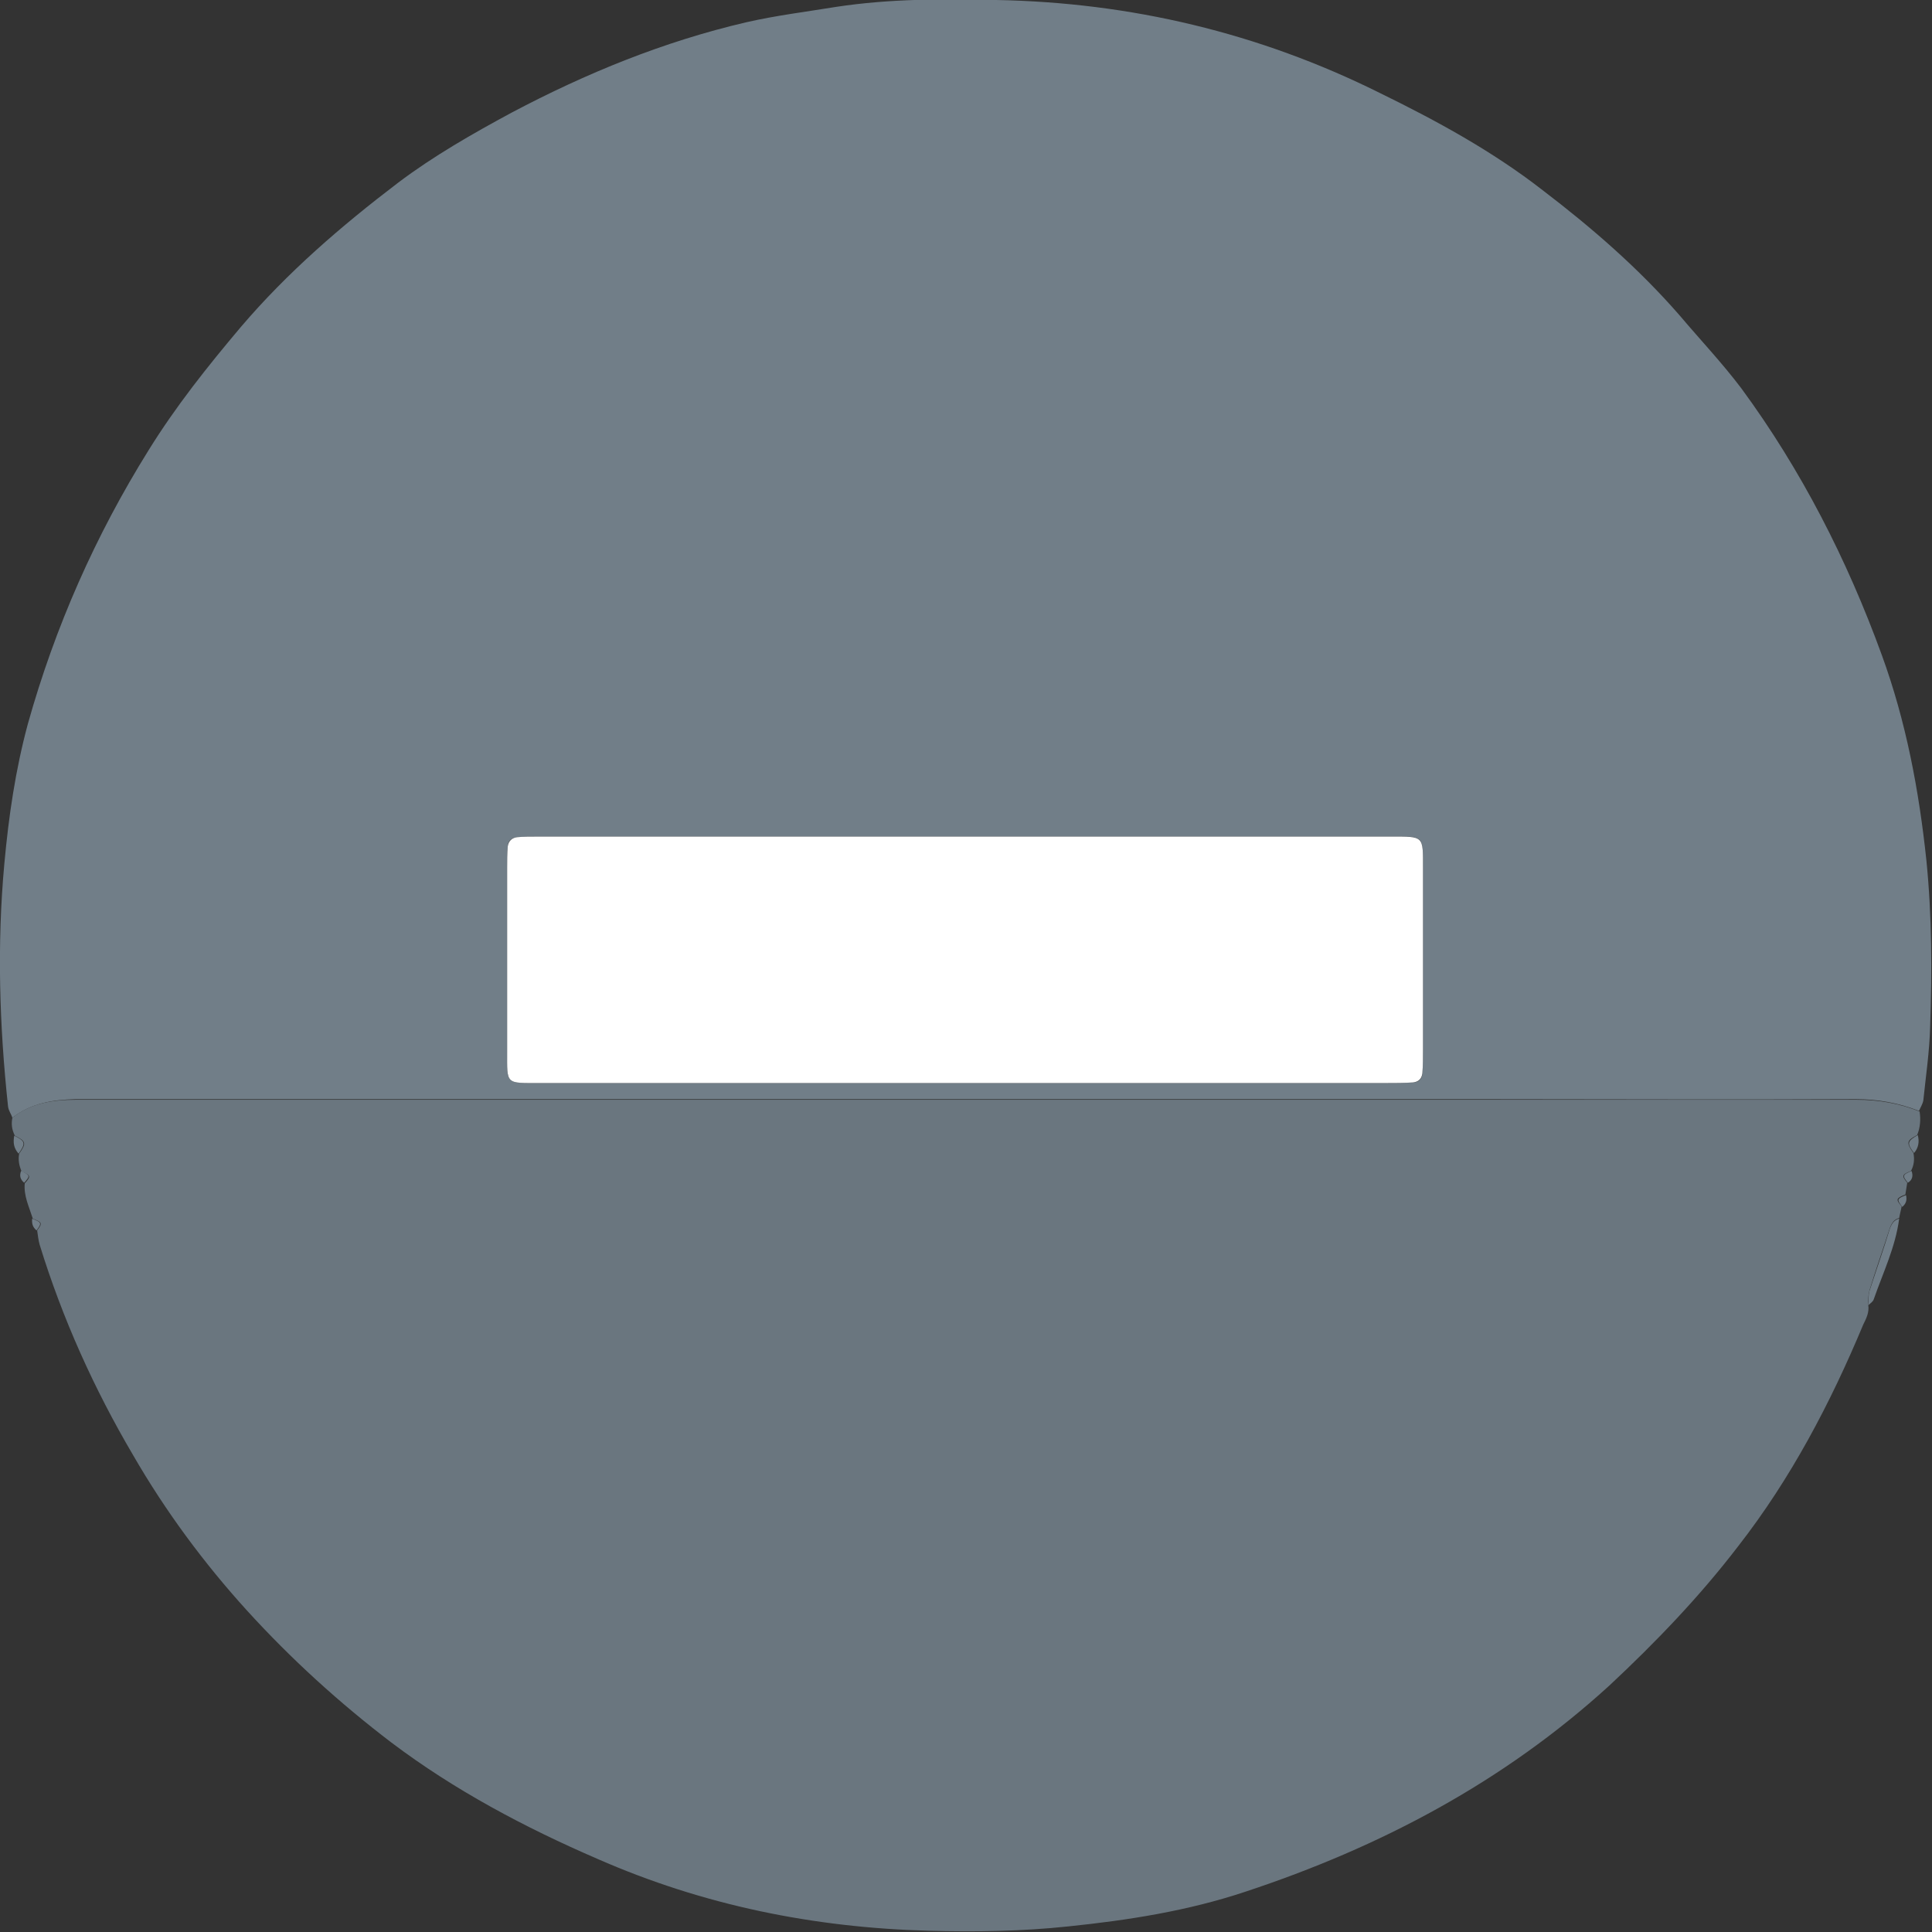 <?xml version="1.0" encoding="utf-8"?>
<!-- Generator: Adobe Illustrator 19.0.0, SVG Export Plug-In . SVG Version: 6.00 Build 0)  -->
<svg version="1.1" id="Layer_1" xmlns="http://www.w3.org/2000/svg" xmlns:xlink="http://www.w3.org/1999/xlink" x="0px" y="0px"
	 viewBox="0 0 312 312" style="enable-background:new 0 0 312 312;" xml:space="preserve">
<rect x="0" y="0" width="312" height="312" fill="#333333" stroke="none"/>
<style type="text/css">
	.st0{fill:#717E88;}
	.st1{fill:#6A767F;}
	.st2{fill:#FFFFFF;}
</style>
<g>
	<path class="st0" d="M2,180.5c-0.2-0.6-0.6-1.1-0.7-1.8c-1.4-13.1-1.8-26.1-0.6-39.2c0.7-7.7,1.8-15.2,3.8-22.6
		C8.9,101.2,15.4,86.5,24,72.7c4.4-7.1,9.5-13.5,14.9-19.9c7.5-8.8,16.2-16.3,25.4-23.3c5.7-4.3,12-7.9,18.3-11.3
		c12.1-6.4,24.6-11.5,37.9-14.6c4.8-1.1,9.7-1.7,14.6-2.5c8.6-1.3,17.2-1.3,25.8-1.1c21.7,0.4,42.4,5.3,61.9,15
		c9.2,4.5,18.2,9.4,26.3,15.7c8,6.1,15.6,12.7,22.2,20.3c3.3,3.9,6.8,7.6,9.9,11.7c9.7,13.2,17.1,27.7,22.7,43.1
		c3.9,10.7,6,21.8,7.2,33.2c0.9,9,0.9,17.9,0.6,26.8c-0.1,4-0.7,8-1.1,11.9c-0.1,0.6-0.5,1.2-0.7,1.7c-3.3-1.3-6.7-1.9-10.2-1.9
		c-20,0.1-40,0-60,0c-75.8,0-151.7,0-227.5,0C8.6,177.6,5.1,178.1,2,180.5z M155.8,174.9c22.7,0,45.4,0,68.1,0c1.4,0,2.9,0,4.3-0.1
		c0.9,0,1.5-0.6,1.5-1.5c0.1-1.3,0.1-2.6,0.1-3.8c0-9.8,0-19.5,0-29.3c0-5.4,0.2-5.1-5.3-5.1c-45.9,0-91.7,0-137.6,0
		c-1.1,0-2.2,0-3.4,0.1c-0.9,0.1-1.5,0.6-1.5,1.5c-0.1,1.1-0.1,2.2-0.1,3.4c0,9.9,0,19.8,0,29.7c0,5.4-0.3,5.1,5.3,5.1
		C110.1,174.9,132.9,174.9,155.8,174.9z"/>
	<path class="st1" d="M2,180.5c3-2.4,6.6-2.9,10.3-2.9c75.8,0,151.7,0,227.5,0c20,0,40,0,60,0c3.6,0,7,0.6,10.2,1.9
		c0.2,1.3,0.1,2.6-0.4,3.8c-1.7,0.9-1.8,1.2-0.6,2.9c0.2,1,0.1,2-0.4,2.9c-1.5,0.6-1.5,0.8-0.6,1.9c-0.1,0.6-0.2,1.3-0.3,1.9
		c-1.5,0.6-1.6,0.8-0.6,1.9c-0.1,0.6-0.3,1.3-0.4,1.9c-0.8,0.2-1.2,0.8-1.5,1.6c-1.1,3.4-2.3,6.8-3.3,10.1c-0.2,0.7-0.2,1.5-0.2,2.3
		c0.2,1.2-0.3,2.2-0.8,3.2c-5.3,12.7-11.7,24.9-20.2,35.8c-6.2,8.1-13.3,15.5-20.8,22.5c-17.1,15.6-37,26.1-58.8,33.3
		c-9.3,3.1-18.9,4.6-28.6,5.6c-7.5,0.8-15,0.9-22.5,0.7c-18.6-0.5-36.4-4.1-53.5-11.6c-11.8-5.1-23.1-11.1-33.3-18.8
		c-8.4-6.4-16.2-13.5-23.3-21.3c-7-7.7-13.2-16.1-18.4-25.1C15.2,224.3,10.1,213,6.4,201c-0.2-0.7-0.3-1.6-0.4-2.3
		c0.9-1.2,0.8-1.3-0.7-1.9c-0.6-1.9-1.5-3.7-1.3-5.7c1-1.1,1-1.3-0.5-1.9c-0.4-0.9-0.6-1.9-0.4-2.9c1.2-1.7,1.1-2-0.7-2.9
		C1.9,182.4,1.8,181.5,2,180.5z"/>
	<path class="st0" d="M301.7,210.8c0.1-0.8,0-1.6,0.2-2.3c1.1-3.4,2.3-6.8,3.3-10.1c0.3-0.8,0.7-1.4,1.5-1.6
		c-0.6,4.6-2.6,8.7-4.1,13C302.5,210.2,302,210.5,301.7,210.8z"/>
	<path class="st0" d="M2.3,183.4c1.8,0.9,1.9,1.2,0.7,2.9C2.2,185.4,2.1,184.5,2.3,183.4z"/>
	<path class="st0" d="M309.1,186.2c-1.2-1.6-1.1-1.9,0.6-2.9C310,184.4,309.8,185.4,309.1,186.2z"/>
	<path class="st0" d="M3.4,189.1c1.5,0.7,1.5,0.8,0.5,1.9C3.3,190.5,3.1,189.9,3.4,189.1z"/>
	<path class="st0" d="M308.1,191c-0.9-1.1-0.9-1.3,0.6-1.9C309,189.9,308.8,190.6,308.1,191z"/>
	<path class="st0" d="M307.2,194.9c-0.9-1.2-0.9-1.3,0.6-1.9C308,193.8,307.8,194.4,307.2,194.9z"/>
	<path class="st0" d="M5.2,196.8c1.5,0.6,1.6,0.7,0.7,1.9C5.3,198.2,5.1,197.6,5.2,196.8z"/>
	<path class="st2" d="M155.8,174.9c-22.9,0-45.7,0-68.6,0c-5.6,0-5.3,0.3-5.3-5.1c0-9.9,0-19.8,0-29.7c0-1.1,0-2.2,0.1-3.4
		c0.1-0.9,0.7-1.4,1.5-1.5c1.1-0.1,2.2-0.1,3.4-0.1c45.9,0,91.7,0,137.6,0c5.5,0,5.3-0.2,5.3,5.1c0,9.8,0,19.5,0,29.3
		c0,1.3,0,2.6-0.1,3.8c-0.1,0.9-0.6,1.4-1.5,1.5c-1.4,0.1-2.9,0.1-4.3,0.1C201.2,174.9,178.5,174.9,155.8,174.9z"/>
</g>
</svg>
